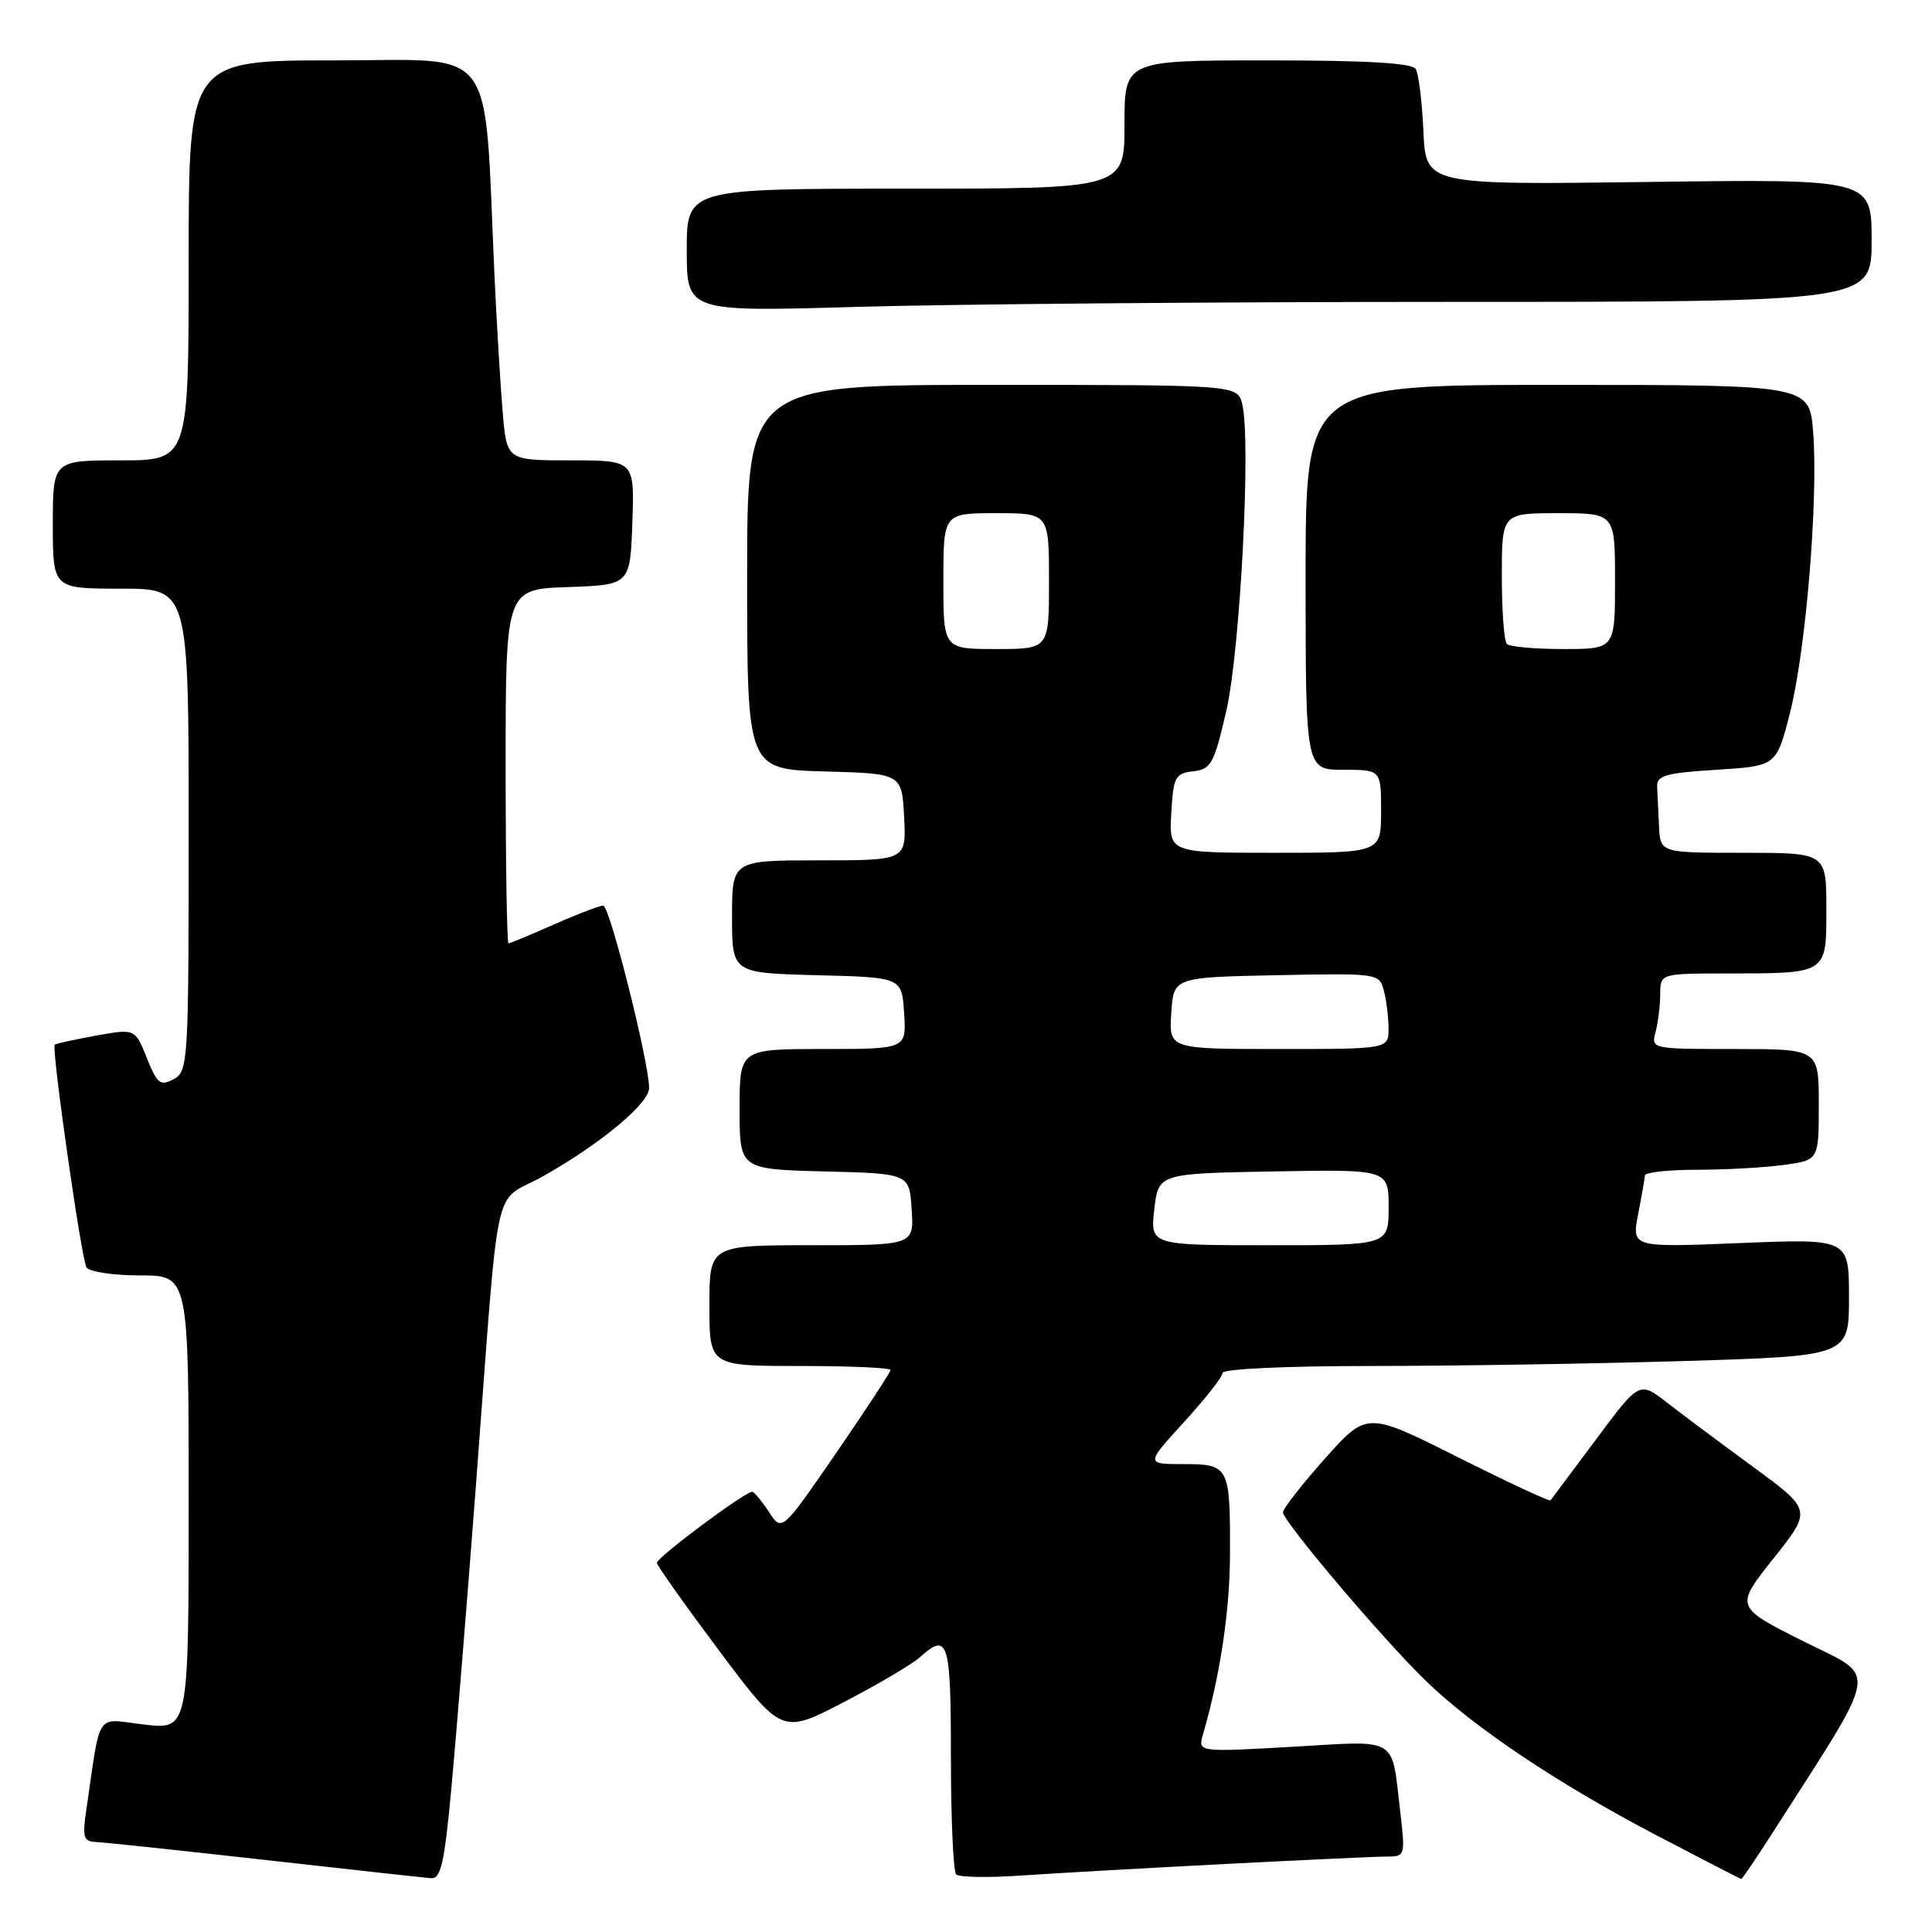 <?xml version="1.0" encoding="UTF-8" standalone="no"?>
<!DOCTYPE svg PUBLIC "-//W3C//DTD SVG 1.1//EN" "http://www.w3.org/Graphics/SVG/1.1/DTD/svg11.dtd" >
<svg xmlns="http://www.w3.org/2000/svg" xmlns:xlink="http://www.w3.org/1999/xlink" version="1.1" viewBox="0 0 256 256">
 <g >
 <path fill="currentColor"
d=" M 59.83 236.75 C 60.45 230.01 61.90 212.12 63.05 197.00 C 66.26 154.59 65.17 159.65 71.81 155.94 C 79.45 151.67 86.00 146.24 86.01 144.18 C 86.03 140.85 80.79 120.00 79.93 120.00 C 79.45 120.00 76.51 121.12 73.40 122.50 C 70.29 123.87 67.58 125.00 67.38 125.00 C 67.17 125.00 67.00 114.44 67.00 101.54 C 67.00 78.08 67.00 78.08 75.25 77.79 C 83.50 77.50 83.50 77.50 83.79 69.25 C 84.08 61.00 84.08 61.00 75.62 61.00 C 67.16 61.00 67.16 61.00 66.62 54.75 C 66.32 51.31 65.83 43.10 65.52 36.50 C 64.10 5.25 66.14 8.00 44.36 8.00 C 25.00 8.00 25.00 8.00 25.00 34.50 C 25.00 61.00 25.00 61.00 16.00 61.00 C 7.00 61.00 7.00 61.00 7.00 69.50 C 7.00 78.00 7.00 78.00 16.00 78.00 C 25.00 78.00 25.00 78.00 25.00 109.96 C 25.00 140.88 24.93 141.96 23.00 143.00 C 21.24 143.94 20.83 143.61 19.45 140.18 C 17.90 136.29 17.90 136.29 12.70 137.23 C 9.84 137.75 7.39 138.29 7.25 138.42 C 6.79 138.87 10.79 166.85 11.46 167.94 C 11.82 168.52 15.02 169.00 18.56 169.00 C 25.00 169.00 25.00 169.00 25.00 199.10 C 25.00 229.20 25.00 229.20 19.10 228.51 C 12.51 227.75 13.41 226.41 11.41 240.00 C 10.91 243.41 11.09 244.01 12.66 244.07 C 13.67 244.11 23.72 245.17 35.00 246.44 C 46.28 247.71 56.22 248.80 57.10 248.87 C 58.42 248.98 58.89 246.93 59.83 236.75 Z  M 162.50 246.98 C 172.95 246.44 182.56 246.00 183.87 246.00 C 186.16 246.00 186.21 245.82 185.56 240.25 C 184.34 229.91 185.53 230.64 171.25 231.46 C 158.72 232.17 158.72 232.17 159.40 229.83 C 161.69 221.94 162.97 213.40 162.98 205.83 C 163.01 194.28 162.86 194.00 156.79 194.00 C 151.80 194.00 151.80 194.00 156.90 188.42 C 159.70 185.35 162.00 182.43 162.00 181.92 C 162.00 181.39 170.41 181.00 181.75 181.00 C 192.61 181.00 211.29 180.70 223.25 180.34 C 245.00 179.68 245.00 179.68 245.00 171.91 C 245.00 164.13 245.00 164.13 230.61 164.71 C 216.21 165.30 216.21 165.30 217.06 160.90 C 217.53 158.48 217.93 156.16 217.96 155.75 C 217.98 155.34 221.09 155.00 224.86 155.00 C 228.63 155.00 233.81 154.71 236.36 154.36 C 241.00 153.73 241.00 153.73 241.00 146.36 C 241.00 139.00 241.00 139.00 229.88 139.00 C 218.84 139.00 218.77 138.98 219.37 136.75 C 219.70 135.51 219.98 133.26 219.99 131.75 C 220.00 129.00 220.00 129.00 228.75 128.99 C 242.25 128.97 242.00 129.12 242.00 120.38 C 242.00 113.00 242.00 113.00 231.00 113.00 C 220.00 113.00 220.00 113.00 219.83 109.50 C 219.74 107.58 219.63 105.21 219.58 104.25 C 219.51 102.76 220.69 102.42 227.44 102.00 C 235.38 101.50 235.38 101.50 237.17 94.50 C 239.29 86.23 240.95 66.09 240.25 57.25 C 239.76 51.00 239.76 51.00 206.38 51.00 C 173.00 51.00 173.00 51.00 173.00 76.50 C 173.00 102.00 173.00 102.00 178.00 102.00 C 183.00 102.00 183.00 102.00 183.00 107.50 C 183.00 113.00 183.00 113.00 168.95 113.00 C 154.90 113.00 154.90 113.00 155.20 107.75 C 155.48 102.93 155.71 102.48 158.11 102.20 C 160.48 101.92 160.87 101.21 162.49 94.20 C 164.34 86.19 165.79 58.27 164.60 53.55 C 163.96 51.00 163.96 51.00 131.48 51.00 C 99.00 51.00 99.00 51.00 99.00 76.47 C 99.00 101.93 99.00 101.93 109.25 102.22 C 119.50 102.50 119.50 102.50 119.80 108.25 C 120.10 114.00 120.10 114.00 108.55 114.00 C 97.00 114.00 97.00 114.00 97.00 121.47 C 97.00 128.93 97.00 128.93 108.25 129.22 C 119.50 129.50 119.50 129.50 119.80 134.25 C 120.11 139.00 120.11 139.00 109.05 139.00 C 98.00 139.00 98.00 139.00 98.00 146.97 C 98.00 154.93 98.00 154.93 109.25 155.22 C 120.50 155.50 120.50 155.50 120.80 160.25 C 121.11 165.00 121.11 165.00 107.55 165.00 C 94.00 165.00 94.00 165.00 94.00 173.00 C 94.00 181.00 94.00 181.00 106.00 181.00 C 112.60 181.00 118.00 181.24 118.00 181.53 C 118.00 181.82 114.76 186.76 110.81 192.51 C 103.61 202.96 103.61 202.96 101.93 200.40 C 101.01 198.99 100.00 197.76 99.70 197.67 C 98.99 197.45 87.09 206.30 87.04 207.08 C 87.02 207.40 90.74 212.64 95.30 218.74 C 103.60 229.81 103.60 229.81 111.85 225.52 C 116.38 223.16 120.89 220.50 121.87 219.61 C 125.64 216.21 126.00 217.37 126.00 232.83 C 126.00 240.99 126.32 247.98 126.70 248.37 C 127.09 248.76 131.03 248.82 135.45 248.51 C 139.88 248.21 152.05 247.52 162.50 246.98 Z  M 234.62 243.25 C 249.36 220.21 248.98 222.51 238.94 217.47 C 229.89 212.92 229.89 212.92 234.99 206.51 C 240.10 200.09 240.10 200.09 232.30 194.37 C 228.01 191.23 222.86 187.39 220.87 185.84 C 217.23 183.01 217.23 183.01 211.46 190.76 C 208.29 195.02 205.58 198.64 205.45 198.81 C 205.32 198.98 199.79 196.40 193.17 193.08 C 181.12 187.04 181.12 187.04 175.56 193.27 C 172.51 196.70 170.01 199.90 170.00 200.38 C 170.00 201.57 183.11 217.06 188.86 222.65 C 195.20 228.83 206.36 236.31 219.50 243.19 C 225.55 246.36 230.60 248.96 230.72 248.98 C 230.84 248.99 232.59 246.41 234.62 243.25 Z  M 192.16 40.00 C 248.00 40.00 248.00 40.00 248.00 31.86 C 248.00 23.72 248.00 23.72 218.46 24.11 C 188.92 24.50 188.92 24.50 188.61 17.39 C 188.43 13.48 187.98 9.77 187.59 9.14 C 187.10 8.35 181.07 8.00 167.94 8.00 C 149.00 8.00 149.00 8.00 149.00 16.50 C 149.00 25.00 149.00 25.00 120.00 25.00 C 91.00 25.00 91.00 25.00 91.00 33.16 C 91.00 41.32 91.00 41.32 113.66 40.66 C 126.13 40.30 161.45 40.00 192.16 40.00 Z  M 152.95 160.25 C 153.50 155.50 153.50 155.50 168.75 155.22 C 184.00 154.95 184.00 154.95 184.00 159.97 C 184.00 165.00 184.00 165.00 168.20 165.00 C 152.41 165.00 152.41 165.00 152.95 160.25 Z  M 155.20 134.25 C 155.50 129.50 155.50 129.50 169.13 129.22 C 182.57 128.95 182.76 128.98 183.36 131.22 C 183.70 132.48 183.98 134.74 183.99 136.25 C 184.00 139.00 184.00 139.00 169.45 139.00 C 154.89 139.00 154.89 139.00 155.20 134.25 Z  M 125.00 77.00 C 125.00 68.00 125.00 68.00 132.00 68.00 C 139.00 68.00 139.00 68.00 139.00 77.00 C 139.00 86.00 139.00 86.00 132.00 86.00 C 125.00 86.00 125.00 86.00 125.00 77.00 Z  M 199.67 85.33 C 199.30 84.97 199.00 80.92 199.00 76.33 C 199.00 68.00 199.00 68.00 206.50 68.00 C 214.00 68.00 214.00 68.00 214.00 77.00 C 214.00 86.00 214.00 86.00 207.17 86.00 C 203.41 86.00 200.03 85.70 199.67 85.33 Z "/>
</g>
</svg>
